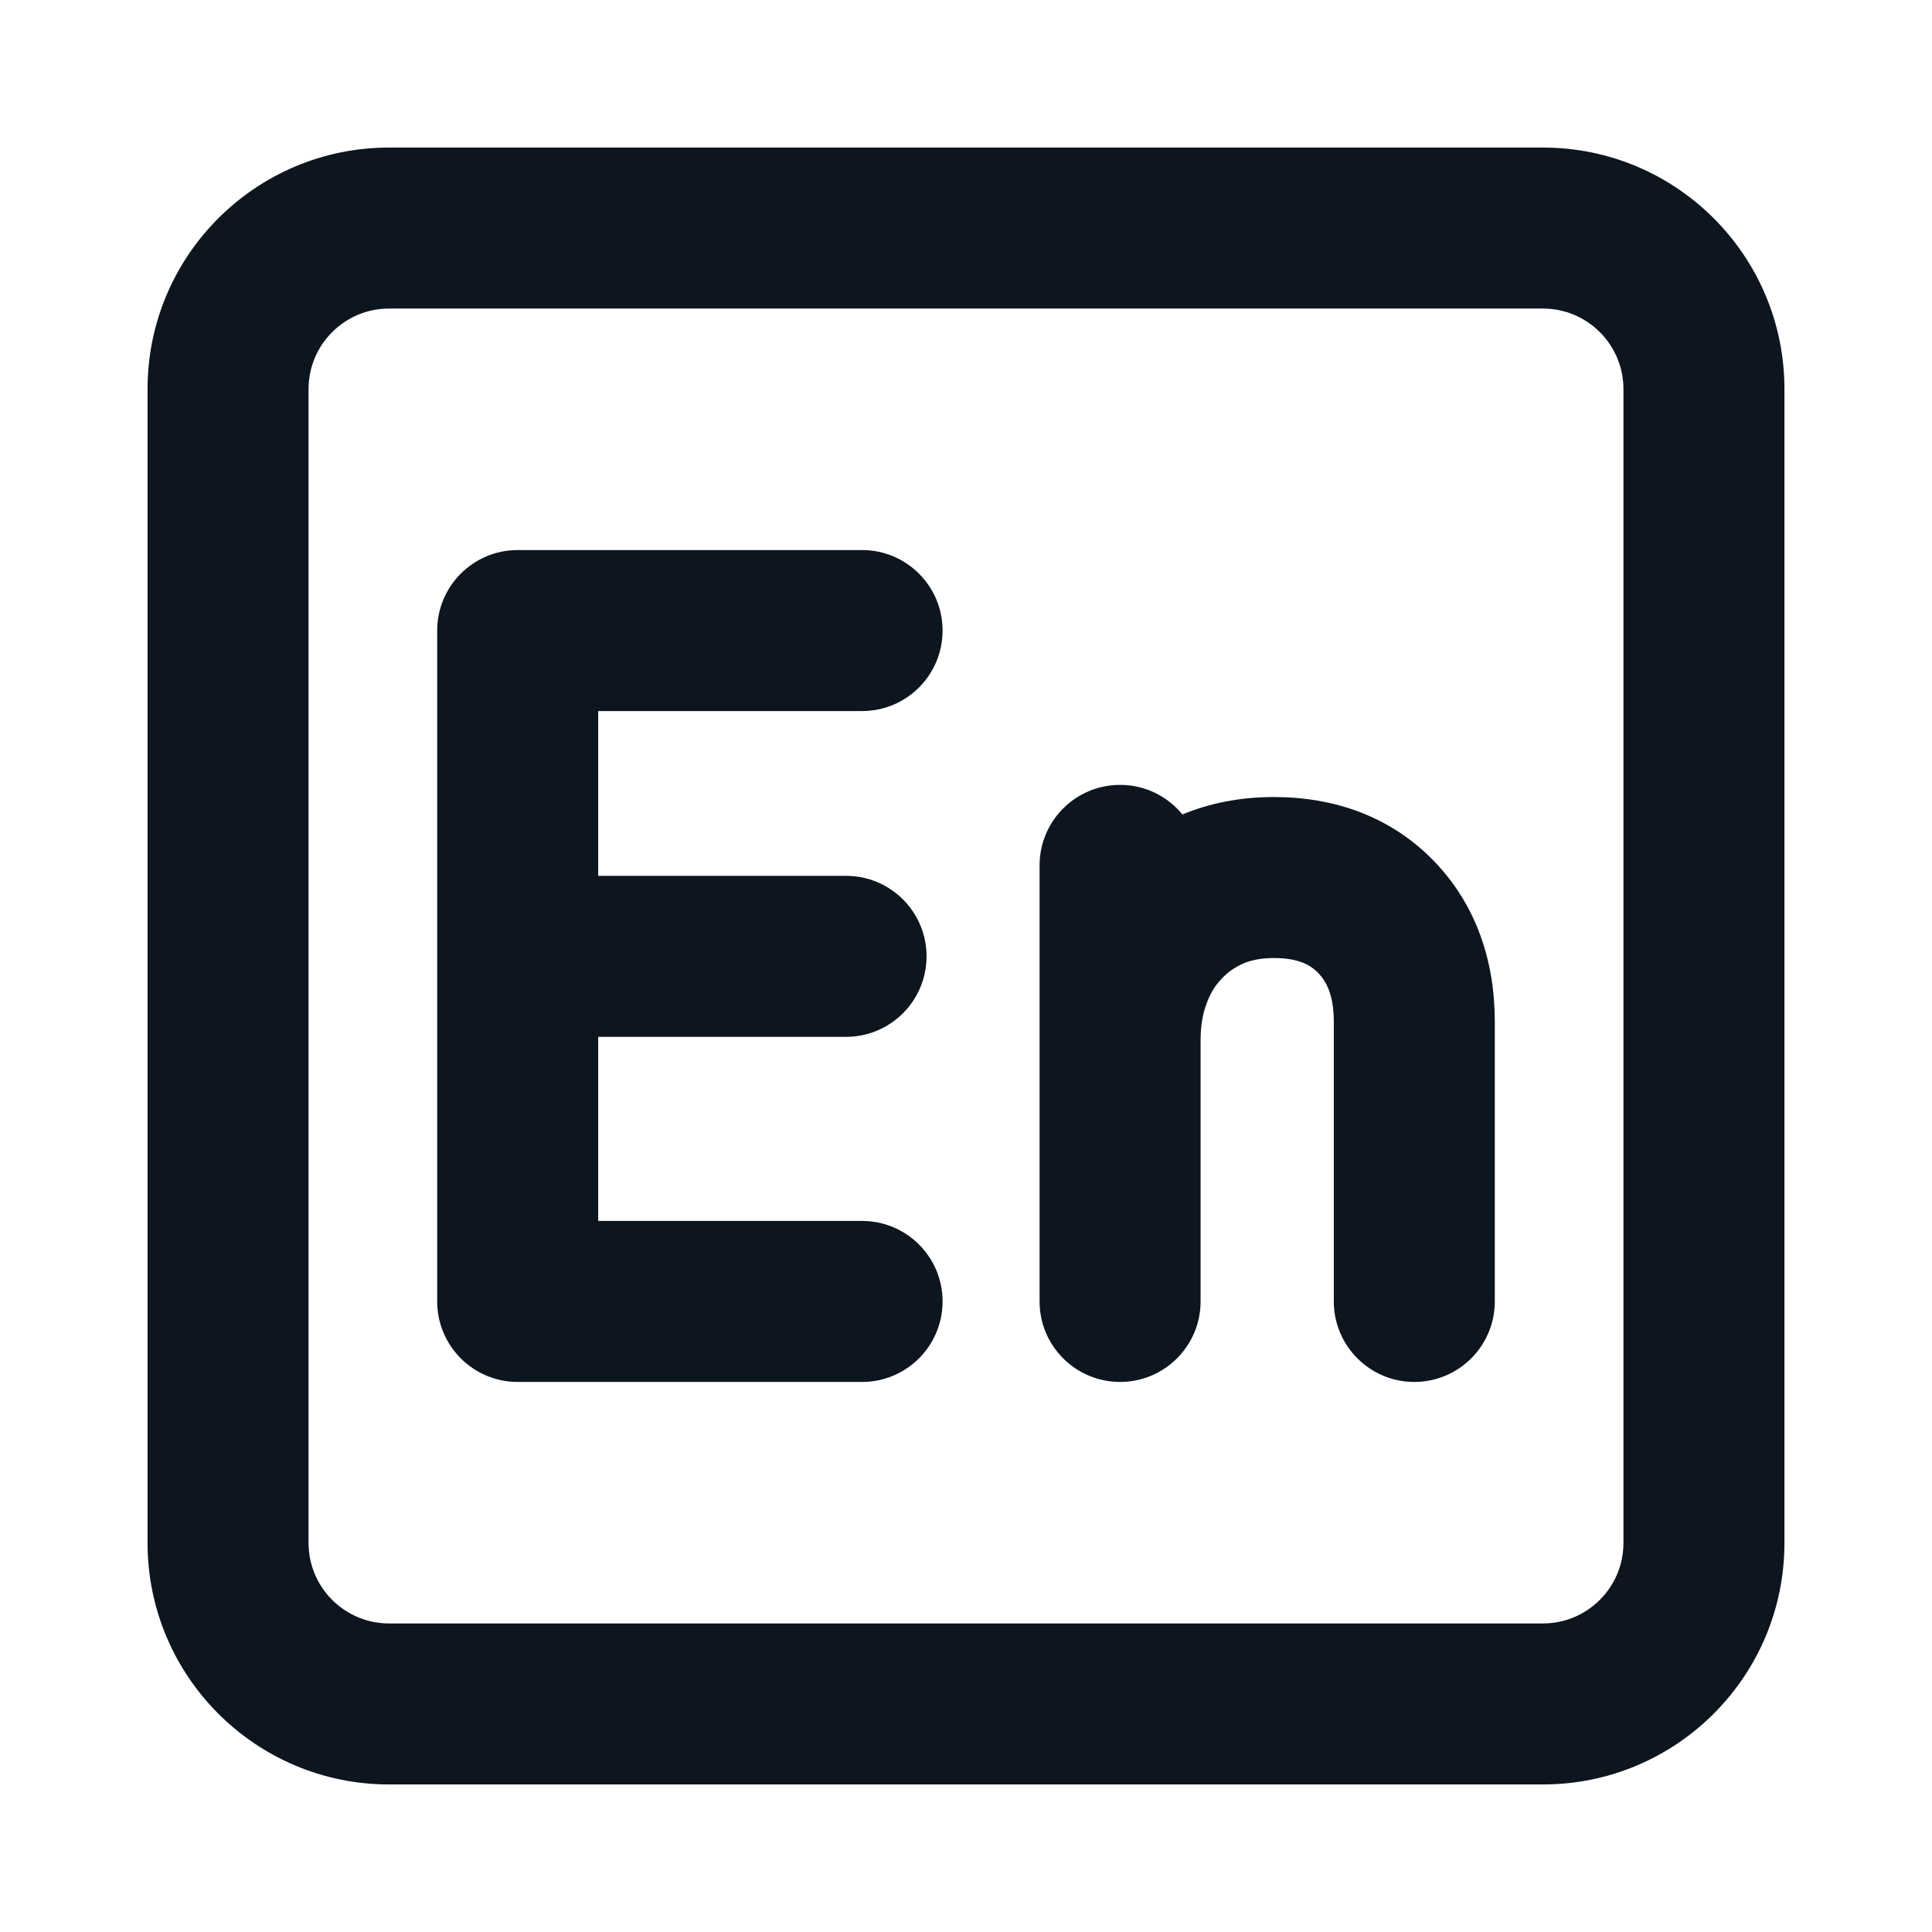 <svg width="24" height="24" viewBox="0 0 24 24" fill="none" xmlns="http://www.w3.org/2000/svg">
<path d="M10.709 8.833C11.261 8.833 11.709 8.386 11.709 7.833C11.709 7.281 11.261 6.833 10.709 6.833V8.833ZM6.431 7.833V6.833C5.879 6.833 5.431 7.281 5.431 7.833H6.431ZM6.431 16.167H5.431C5.431 16.719 5.879 17.167 6.431 17.167V16.167ZM10.709 17.167C11.261 17.167 11.709 16.719 11.709 16.167C11.709 15.614 11.261 15.167 10.709 15.167V17.167ZM10.51 12.88C11.062 12.88 11.51 12.432 11.51 11.88C11.51 11.327 11.062 10.88 10.51 10.88V12.88ZM16.569 16.167C16.569 16.719 17.017 17.167 17.569 17.167C18.121 17.167 18.569 16.719 18.569 16.167H16.569ZM17.093 11.389L17.812 10.695L17.808 10.691L17.093 11.389ZM15.057 11.047L14.668 10.126L14.662 10.128L15.057 11.047ZM14.45 11.47L15.172 12.162L15.179 12.155L14.45 11.47ZM14.055 12.109L14.989 12.466L14.993 12.455L14.055 12.109ZM12.914 16.167C12.914 16.719 13.362 17.167 13.914 17.167C14.466 17.167 14.914 16.719 14.914 16.167H12.914ZM14.914 10.75C14.914 10.198 14.466 9.75 13.914 9.75C13.362 9.75 12.914 10.198 12.914 10.75H14.914ZM4.833 2.833V3.833H19.167V2.833V1.833H4.833V2.833ZM21.167 4.833H20.167V19.167H21.167H22.167V4.833H21.167ZM19.167 21.167V20.167H4.833V21.167V22.167H19.167V21.167ZM2.833 19.167H3.833V4.833H2.833H1.833V19.167H2.833ZM4.833 21.167V20.167C4.281 20.167 3.833 19.719 3.833 19.167H2.833H1.833C1.833 20.823 3.177 22.167 4.833 22.167V21.167ZM21.167 19.167H20.167C20.167 19.719 19.719 20.167 19.167 20.167V21.167V22.167C20.824 22.167 22.167 20.823 22.167 19.167H21.167ZM19.167 2.833V3.833C19.719 3.833 20.167 4.281 20.167 4.833H21.167H22.167C22.167 3.176 20.824 1.833 19.167 1.833V2.833ZM4.833 2.833V1.833C3.177 1.833 1.833 3.176 1.833 4.833H2.833H3.833C3.833 4.281 4.281 3.833 4.833 3.833V2.833ZM10.709 7.833V6.833H6.431V7.833V8.833H10.709V7.833ZM6.431 16.167V17.167H10.709V16.167V15.167H6.431V16.167ZM6.431 11.88V12.88H10.51V11.88V10.88H6.431V11.88ZM17.569 16.167H18.569V12.693H17.569H16.569V16.167H17.569ZM17.569 12.693H18.569C18.569 11.944 18.342 11.243 17.812 10.695L17.093 11.389L16.373 12.084C16.478 12.193 16.569 12.361 16.569 12.693H17.569ZM17.093 11.389L17.808 10.691C17.272 10.141 16.575 9.901 15.824 9.901V10.901V11.901C16.13 11.901 16.278 11.986 16.377 12.088L17.093 11.389ZM15.824 10.901V9.901C15.426 9.901 15.036 9.97 14.668 10.126L15.057 11.047L15.446 11.968C15.539 11.929 15.661 11.901 15.824 11.901V10.901ZM15.057 11.047L14.662 10.128C14.305 10.282 13.989 10.501 13.722 10.785L14.45 11.47L15.179 12.155C15.253 12.076 15.341 12.013 15.452 11.966L15.057 11.047ZM14.45 11.47L13.729 10.778C13.456 11.062 13.252 11.395 13.116 11.764L14.055 12.109L14.993 12.455C15.037 12.334 15.098 12.24 15.172 12.162L14.45 11.47ZM14.055 12.109L13.12 11.752C12.978 12.126 12.914 12.521 12.914 12.925H13.914H14.914C14.914 12.731 14.944 12.582 14.989 12.466L14.055 12.109ZM13.914 12.925H12.914V16.167H13.914H14.914V12.925H13.914ZM13.914 10.75H12.914V12.925H13.914H14.914V10.75H13.914ZM6.431 7.833H5.431V11.88H6.431H7.431V7.833H6.431ZM6.431 11.88H5.431V16.167H6.431H7.431V11.88H6.431Z" fill="#0D151F"/>
</svg>
